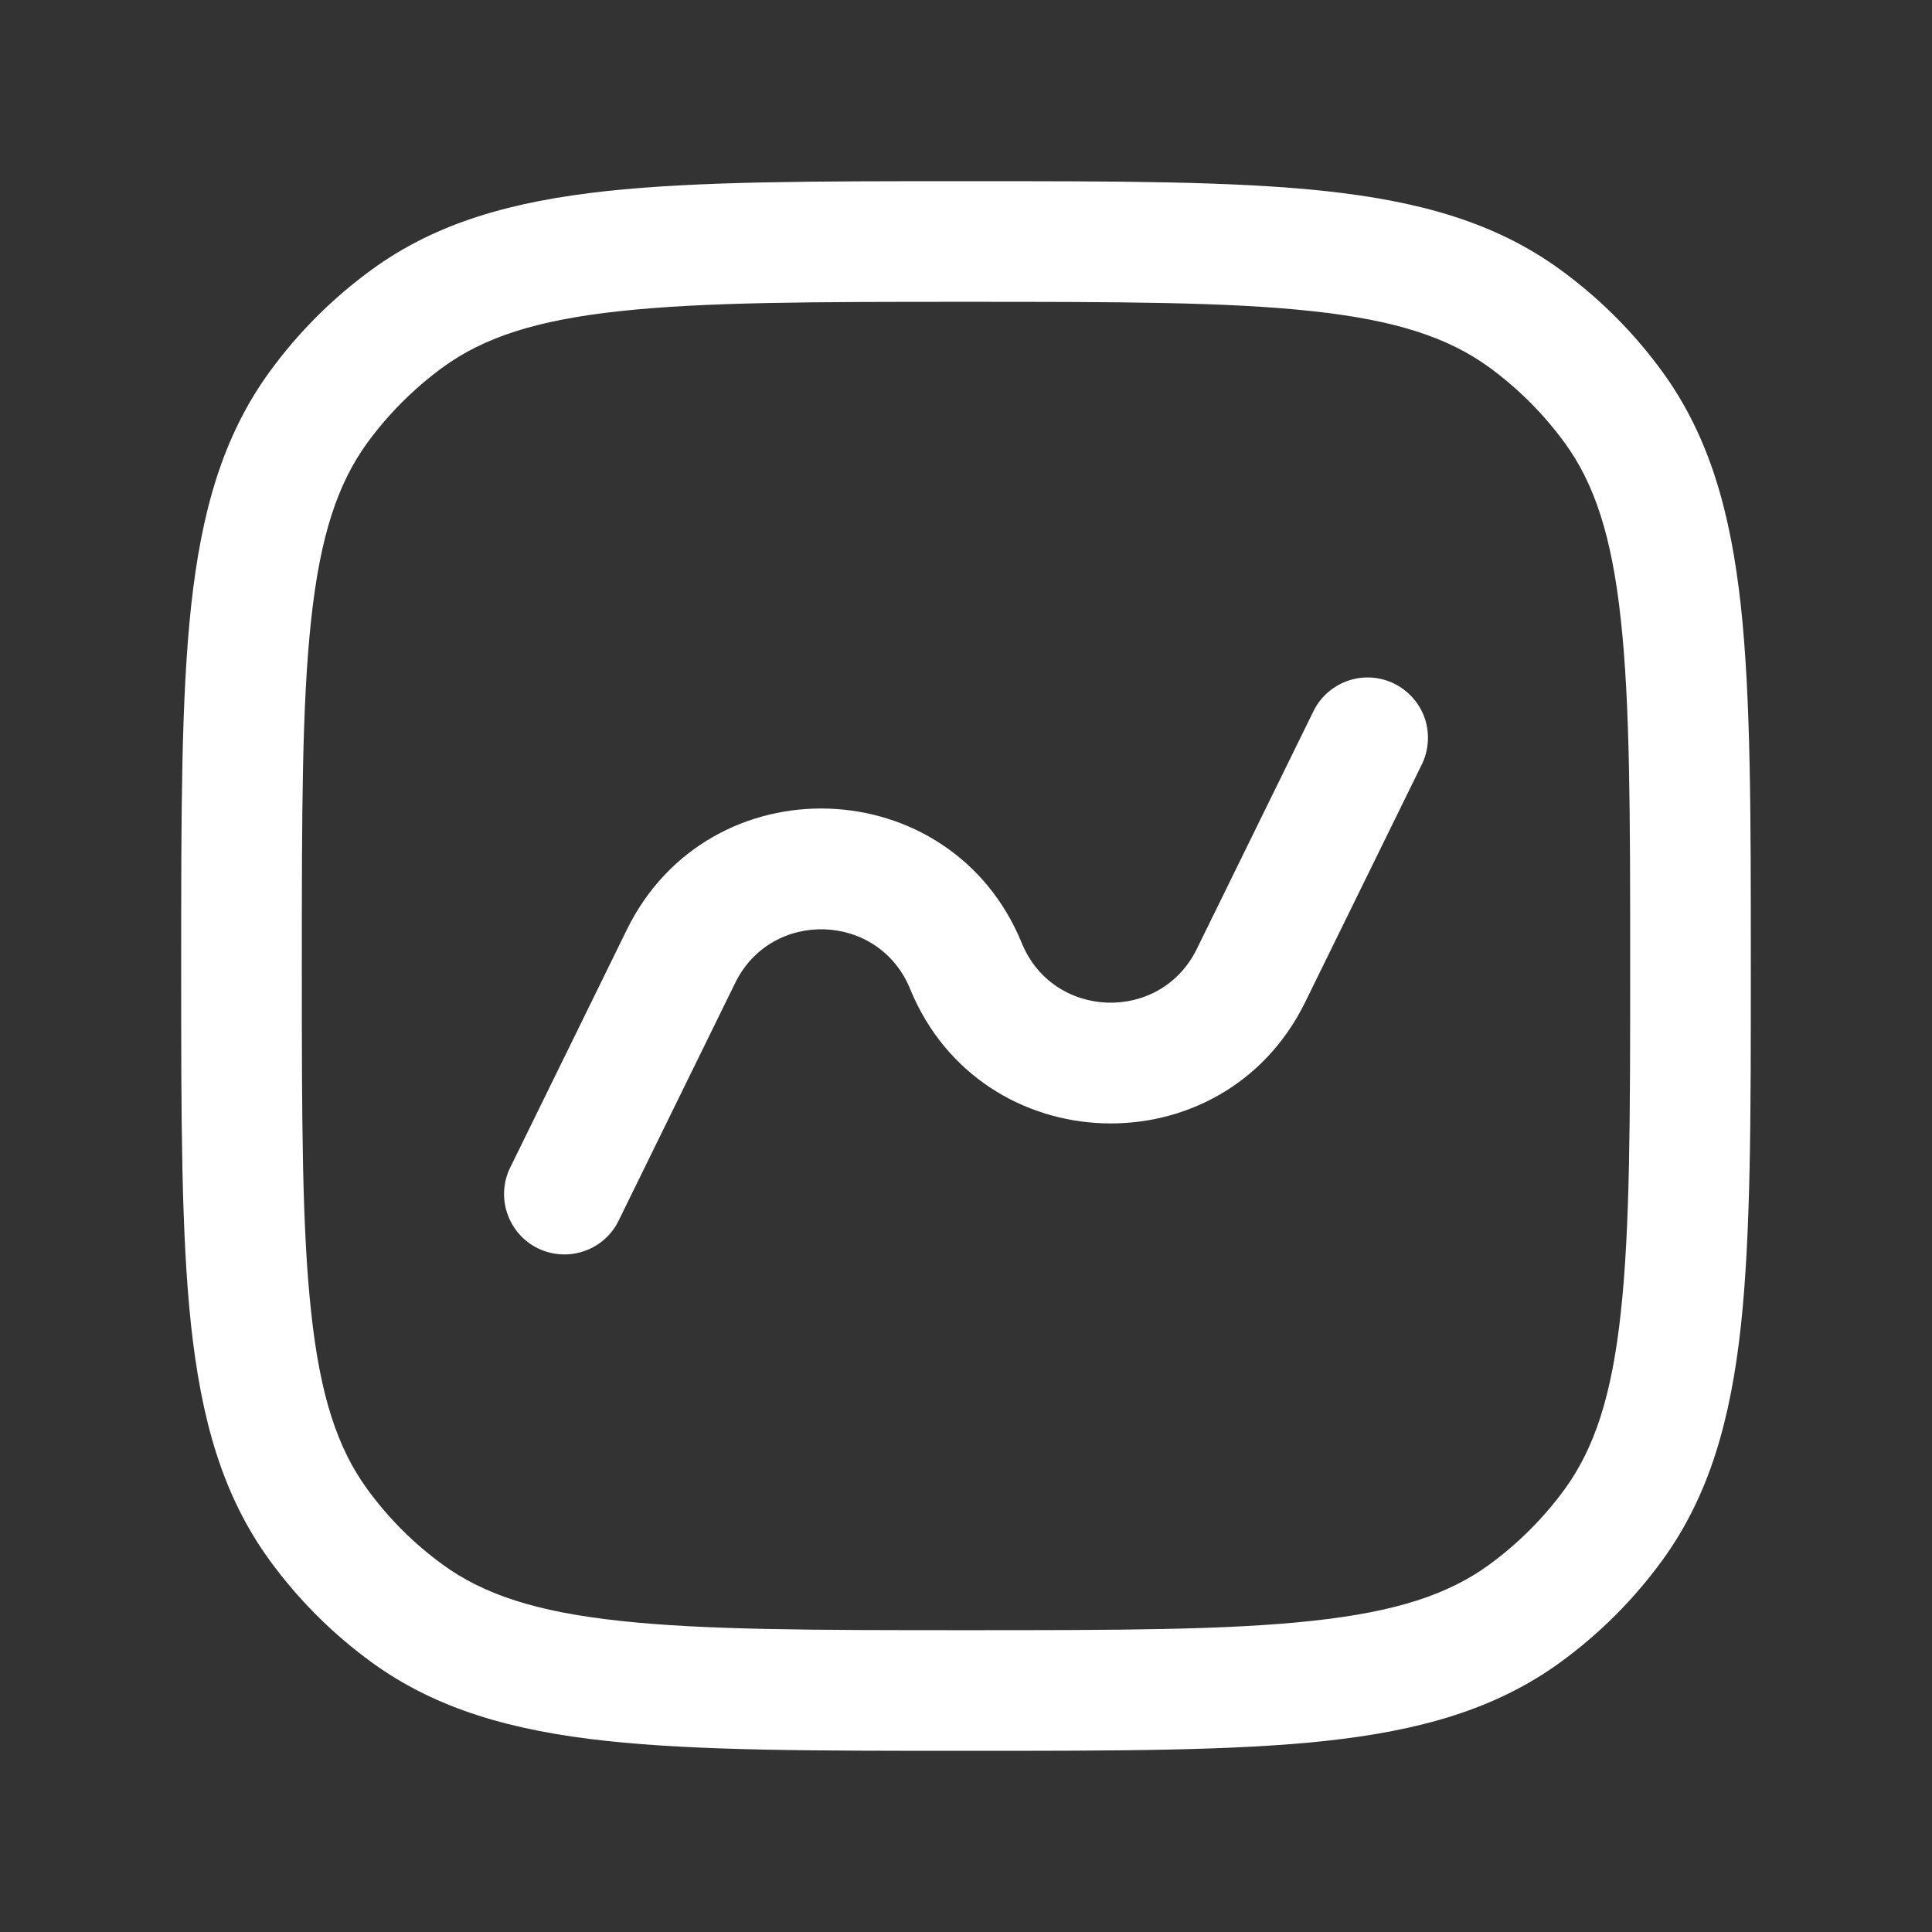 <svg width="18" height="18" viewBox="0 0 18 18" fill="none" xmlns="http://www.w3.org/2000/svg">
<rect x="0" y="0" width="18" height="18" fill="#333333" stroke="none"/>
<path d="M13.255 7.105C13.314 6.971 13.32 6.82 13.271 6.683C13.221 6.546 13.12 6.434 12.989 6.369C12.858 6.305 12.707 6.294 12.569 6.339C12.43 6.384 12.314 6.481 12.245 6.61L11.15 8.842C10.81 9.534 9.812 9.5 9.52 8.787C8.861 7.175 6.607 7.099 5.84 8.662L4.745 10.895C4.686 11.028 4.68 11.179 4.73 11.316C4.779 11.453 4.88 11.566 5.011 11.63C5.142 11.694 5.293 11.705 5.431 11.66C5.57 11.616 5.686 11.519 5.755 11.39L6.85 9.157C7.189 8.466 8.188 8.5 8.479 9.213C9.139 10.825 11.393 10.9 12.16 9.337L13.255 7.105Z" fill="white"/>
<path fill-rule="evenodd" clip-rule="evenodd" d="M12.347 1.78C11.491 1.688 10.412 1.688 9.034 1.688H8.966C7.588 1.688 6.509 1.688 5.652 1.78C4.778 1.875 4.069 2.071 3.465 2.511C3.099 2.777 2.777 3.099 2.511 3.465C2.071 4.07 1.875 4.777 1.78 5.652C1.688 6.509 1.688 7.588 1.688 8.966V9.034C1.688 10.412 1.688 11.491 1.78 12.347C1.875 13.222 2.071 13.93 2.511 14.535C2.777 14.901 3.099 15.223 3.465 15.489C4.07 15.928 4.777 16.125 5.652 16.22C6.509 16.312 7.588 16.312 8.966 16.312H9.034C10.412 16.312 11.491 16.312 12.347 16.22C13.222 16.125 13.93 15.928 14.535 15.489C14.901 15.223 15.223 14.901 15.489 14.535C15.928 13.93 16.125 13.223 16.22 12.348C16.312 11.491 16.312 10.412 16.312 9.034V8.966C16.312 7.588 16.312 6.509 16.22 5.652C16.125 4.778 15.928 4.069 15.489 3.465C15.223 3.099 14.901 2.777 14.535 2.511C13.93 2.071 13.223 1.875 12.348 1.78H12.347ZM4.127 3.421C4.508 3.144 4.995 2.983 5.774 2.899C6.562 2.813 7.581 2.812 9 2.812C10.419 2.812 11.438 2.813 12.226 2.899C13.005 2.983 13.492 3.145 13.873 3.421C14.143 3.618 14.382 3.857 14.579 4.127C14.856 4.508 15.017 4.995 15.101 5.774C15.187 6.562 15.188 7.581 15.188 9C15.188 10.419 15.187 11.438 15.101 12.226C15.017 13.005 14.855 13.492 14.579 13.873C14.382 14.143 14.143 14.382 13.873 14.579C13.492 14.856 13.005 15.017 12.226 15.101C11.438 15.187 10.419 15.188 9 15.188C7.581 15.188 6.562 15.187 5.774 15.101C4.995 15.017 4.508 14.855 4.127 14.579C3.856 14.382 3.618 14.144 3.421 13.873C3.144 13.492 2.983 13.005 2.899 12.226C2.813 11.438 2.812 10.419 2.812 9C2.812 7.581 2.813 6.562 2.899 5.774C2.983 4.995 3.145 4.508 3.421 4.127C3.618 3.857 3.857 3.618 4.127 3.421Z" fill="white"/>
</svg>
